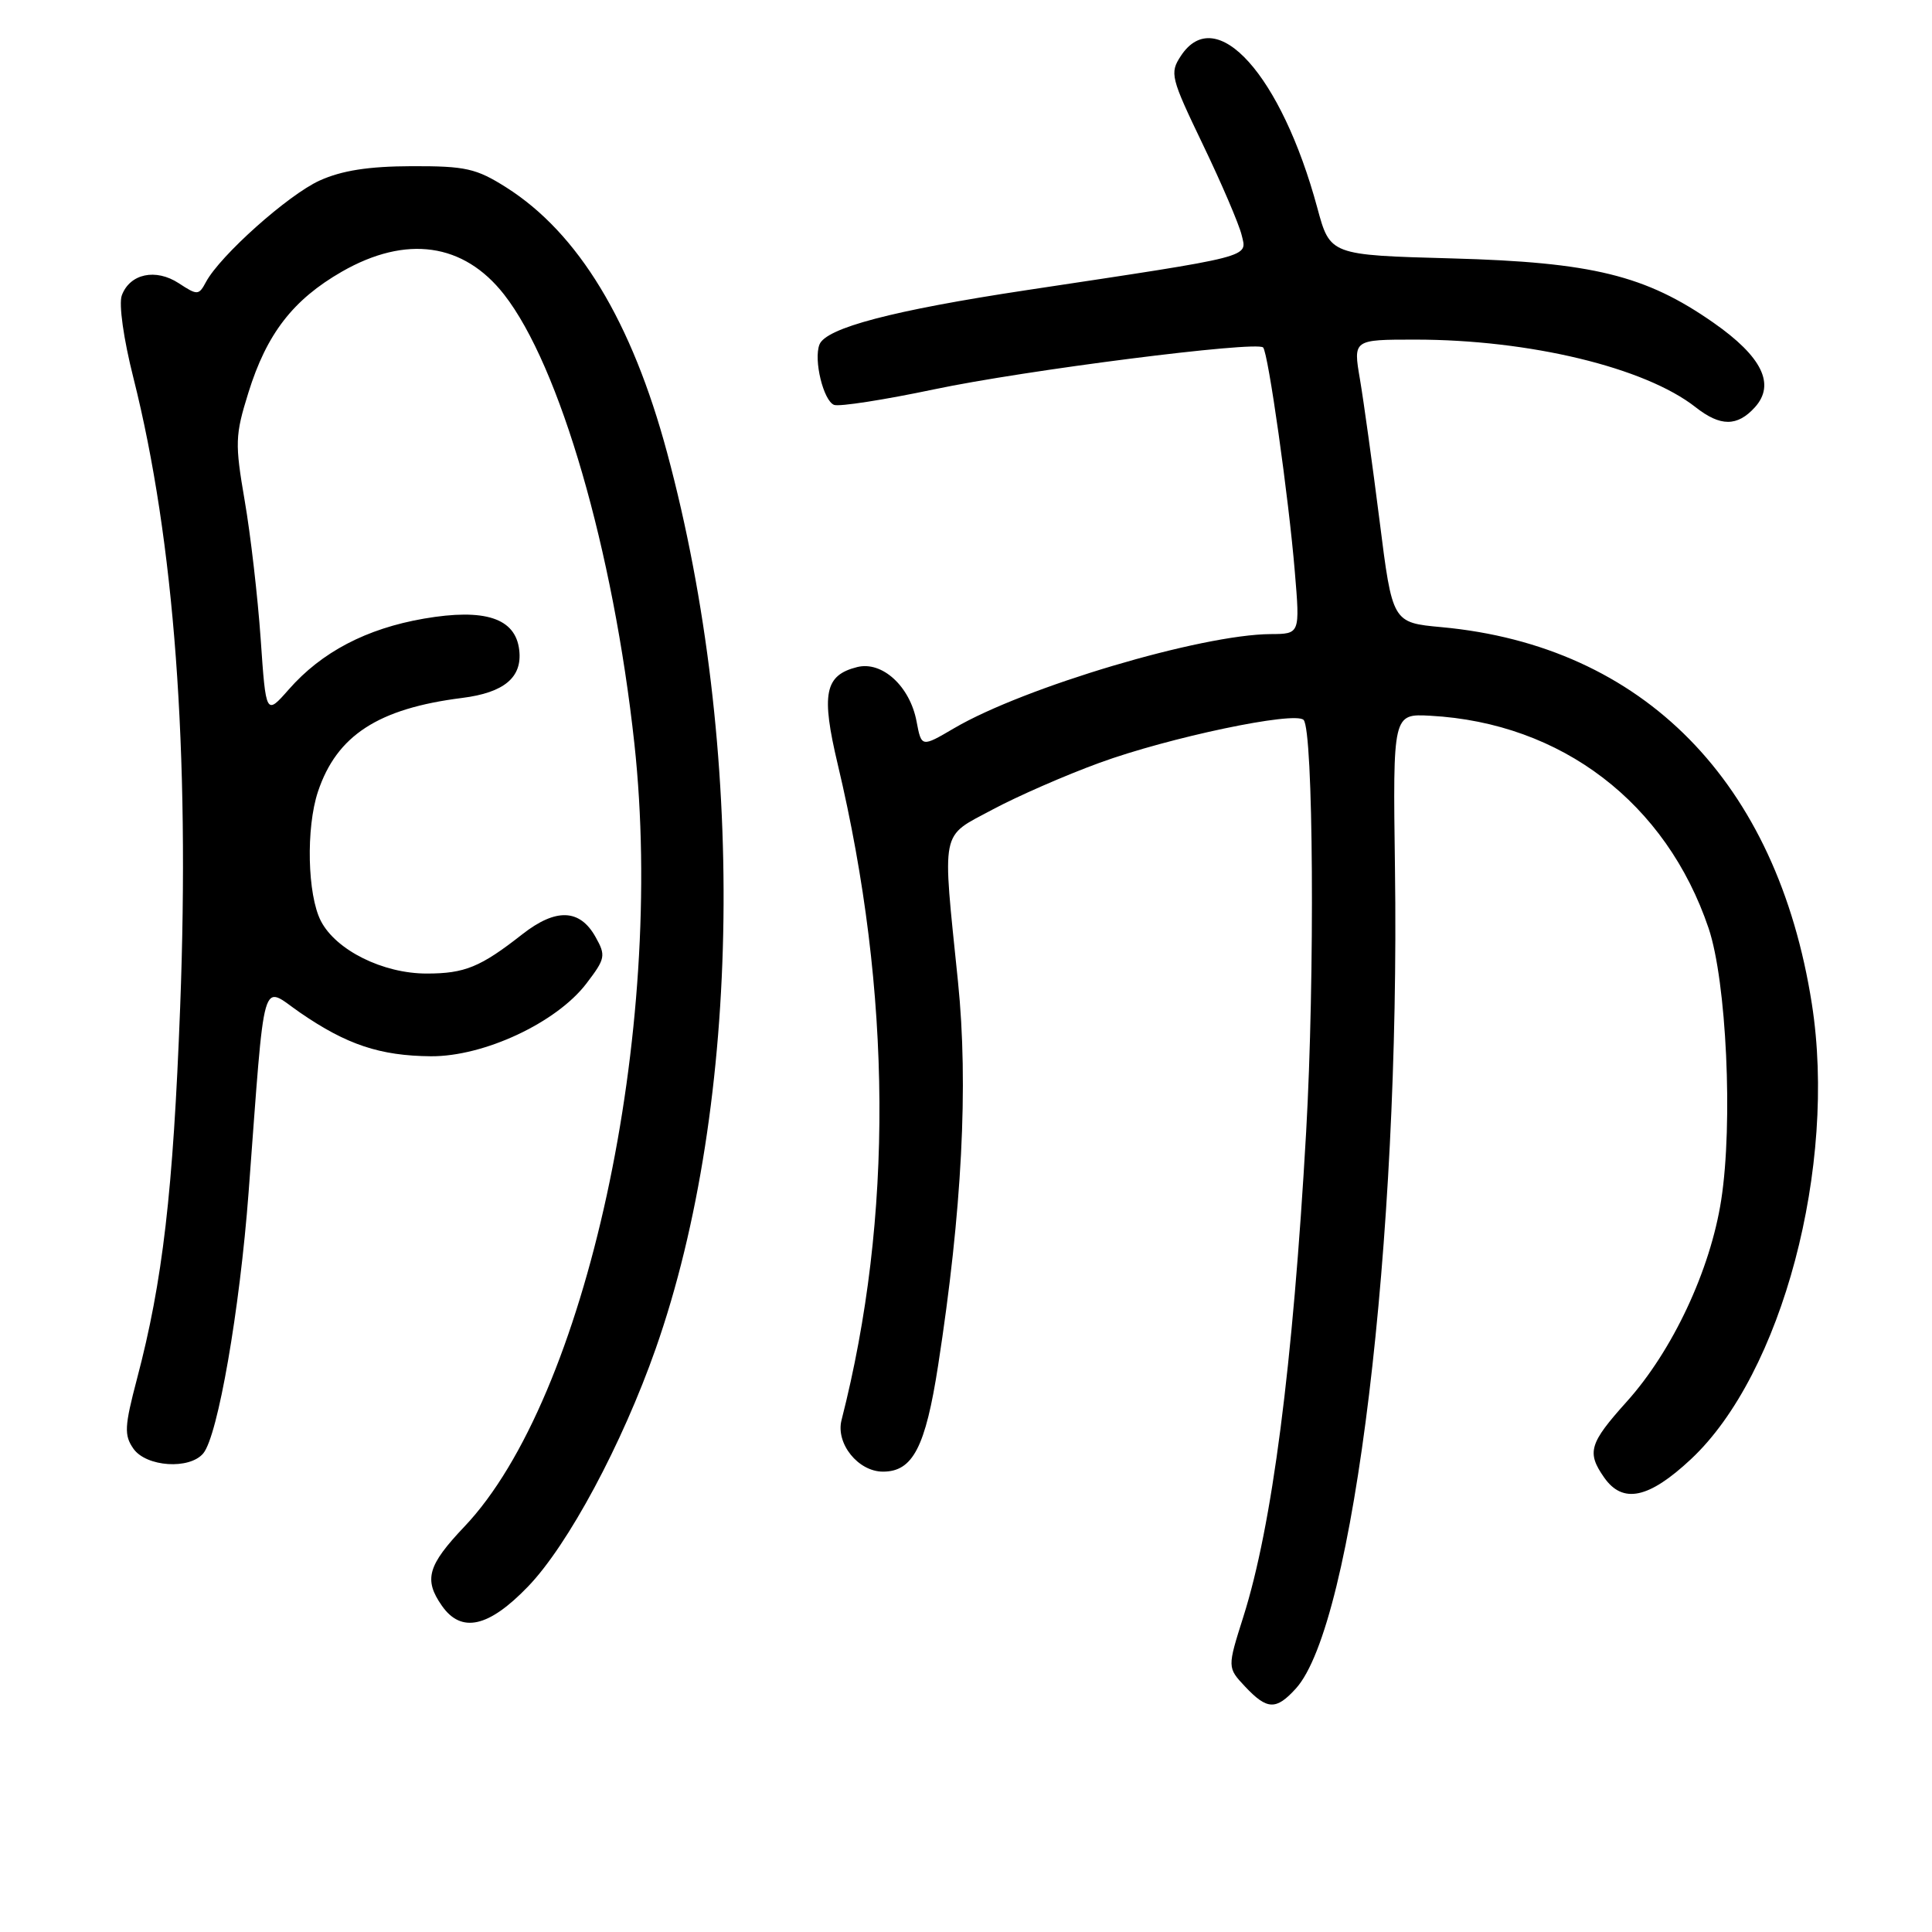 <?xml version="1.0" encoding="UTF-8" standalone="no"?>
<!DOCTYPE svg PUBLIC "-//W3C//DTD SVG 1.1//EN" "http://www.w3.org/Graphics/SVG/1.1/DTD/svg11.dtd" >
<svg xmlns="http://www.w3.org/2000/svg" xmlns:xlink="http://www.w3.org/1999/xlink" version="1.1" viewBox="0 0 256 256">
 <g >
 <path fill="currentColor"
d=" M 171.70 223.75 C 179.38 215.31 185.53 164.49 184.84 115.04 C 184.56 94.57 184.56 94.57 189.53 94.84 C 206.92 95.79 220.78 106.38 226.40 123.00 C 228.77 130.04 229.65 148.83 228.07 159.00 C 226.63 168.30 221.62 178.99 215.53 185.75 C 210.58 191.26 210.23 192.45 212.56 195.78 C 215.03 199.30 218.47 198.58 224.07 193.34 C 236.12 182.07 243.44 154.50 240.08 133.02 C 235.48 103.60 217.76 85.57 191.00 83.10 C 184.50 82.50 184.50 82.50 182.80 69.00 C 181.86 61.58 180.69 53.14 180.20 50.25 C 179.30 45.00 179.30 45.00 187.52 45.00 C 202.67 45.00 217.98 48.69 224.68 53.96 C 227.96 56.54 230.20 56.54 232.53 53.97 C 235.28 50.93 233.49 47.26 227.03 42.75 C 218.05 36.48 211.01 34.75 192.37 34.24 C 176.24 33.80 176.24 33.80 174.55 27.54 C 169.79 9.95 161.13 0.30 156.47 7.41 C 154.97 9.69 155.12 10.27 159.39 19.16 C 161.86 24.29 164.17 29.69 164.52 31.13 C 165.25 34.16 166.45 33.86 136.00 38.45 C 118.33 41.12 109.42 43.46 108.58 45.66 C 107.79 47.70 109.11 53.10 110.52 53.65 C 111.21 53.91 117.17 52.98 123.78 51.59 C 135.76 49.06 166.48 45.15 167.37 46.04 C 168.04 46.71 170.76 65.94 171.57 75.75 C 172.26 84.00 172.26 84.00 168.38 84.02 C 159.17 84.07 135.73 91.04 126.43 96.49 C 122.10 99.03 122.10 99.03 121.45 95.60 C 120.58 90.94 116.89 87.56 113.58 88.39 C 109.27 89.47 108.78 91.92 111.01 101.30 C 118.20 131.58 118.37 161.31 111.51 188.16 C 110.71 191.27 113.71 195.00 117.00 195.00 C 120.95 195.00 122.63 191.77 124.31 180.90 C 127.47 160.49 128.34 143.79 126.94 130.09 C 124.84 109.53 124.54 111.01 131.50 107.28 C 134.80 105.51 141.18 102.72 145.68 101.08 C 154.86 97.72 171.55 94.21 172.73 95.39 C 174.03 96.70 174.24 129.43 173.07 150.00 C 171.30 181.10 168.57 202.17 164.75 214.23 C 162.62 220.96 162.62 220.96 164.98 223.48 C 167.90 226.58 169.08 226.63 171.70 223.75 Z  M 69.96 210.23 C 75.27 204.73 82.44 191.36 86.89 178.69 C 98.30 146.20 98.90 98.98 88.40 60.00 C 83.72 42.59 76.63 30.89 67.09 24.84 C 63.11 22.32 61.71 22.00 54.55 22.02 C 48.83 22.04 45.30 22.59 42.34 23.93 C 38.17 25.83 29.16 33.87 27.29 37.37 C 26.34 39.14 26.16 39.15 23.69 37.53 C 20.63 35.53 17.21 36.26 16.14 39.14 C 15.72 40.28 16.37 44.91 17.68 50.08 C 23.10 71.61 25.17 99.39 23.87 133.50 C 22.94 157.91 21.56 169.80 18.15 182.71 C 16.49 189.03 16.43 190.17 17.68 191.96 C 19.38 194.38 25.13 194.76 26.94 192.57 C 28.87 190.24 31.77 173.57 32.94 158.00 C 35.18 128.21 34.51 130.57 39.78 134.19 C 45.94 138.43 50.36 139.90 57.09 139.96 C 64.12 140.01 73.75 135.51 77.71 130.31 C 80.22 127.02 80.30 126.62 78.91 124.15 C 76.83 120.43 73.67 120.31 69.23 123.78 C 63.66 128.15 61.59 129.00 56.53 129.00 C 50.74 129.00 44.52 125.91 42.52 122.04 C 40.73 118.57 40.53 109.71 42.13 104.90 C 44.62 97.45 50.11 93.88 61.24 92.48 C 66.81 91.78 69.23 89.75 68.80 86.13 C 68.31 81.91 64.27 80.58 56.18 81.97 C 48.55 83.29 42.61 86.40 38.26 91.36 C 35.24 94.79 35.24 94.79 34.54 84.65 C 34.15 79.07 33.20 70.82 32.42 66.32 C 31.12 58.75 31.15 57.68 32.91 52.04 C 35.34 44.22 38.83 39.71 45.31 35.99 C 53.83 31.11 61.44 32.19 66.79 39.02 C 74.18 48.47 81.27 72.91 84.06 98.55 C 88.21 136.70 77.66 185.31 61.54 202.28 C 56.66 207.42 56.12 209.30 58.56 212.78 C 61.13 216.45 64.75 215.64 69.96 210.23 Z "/>
</g>
</svg>